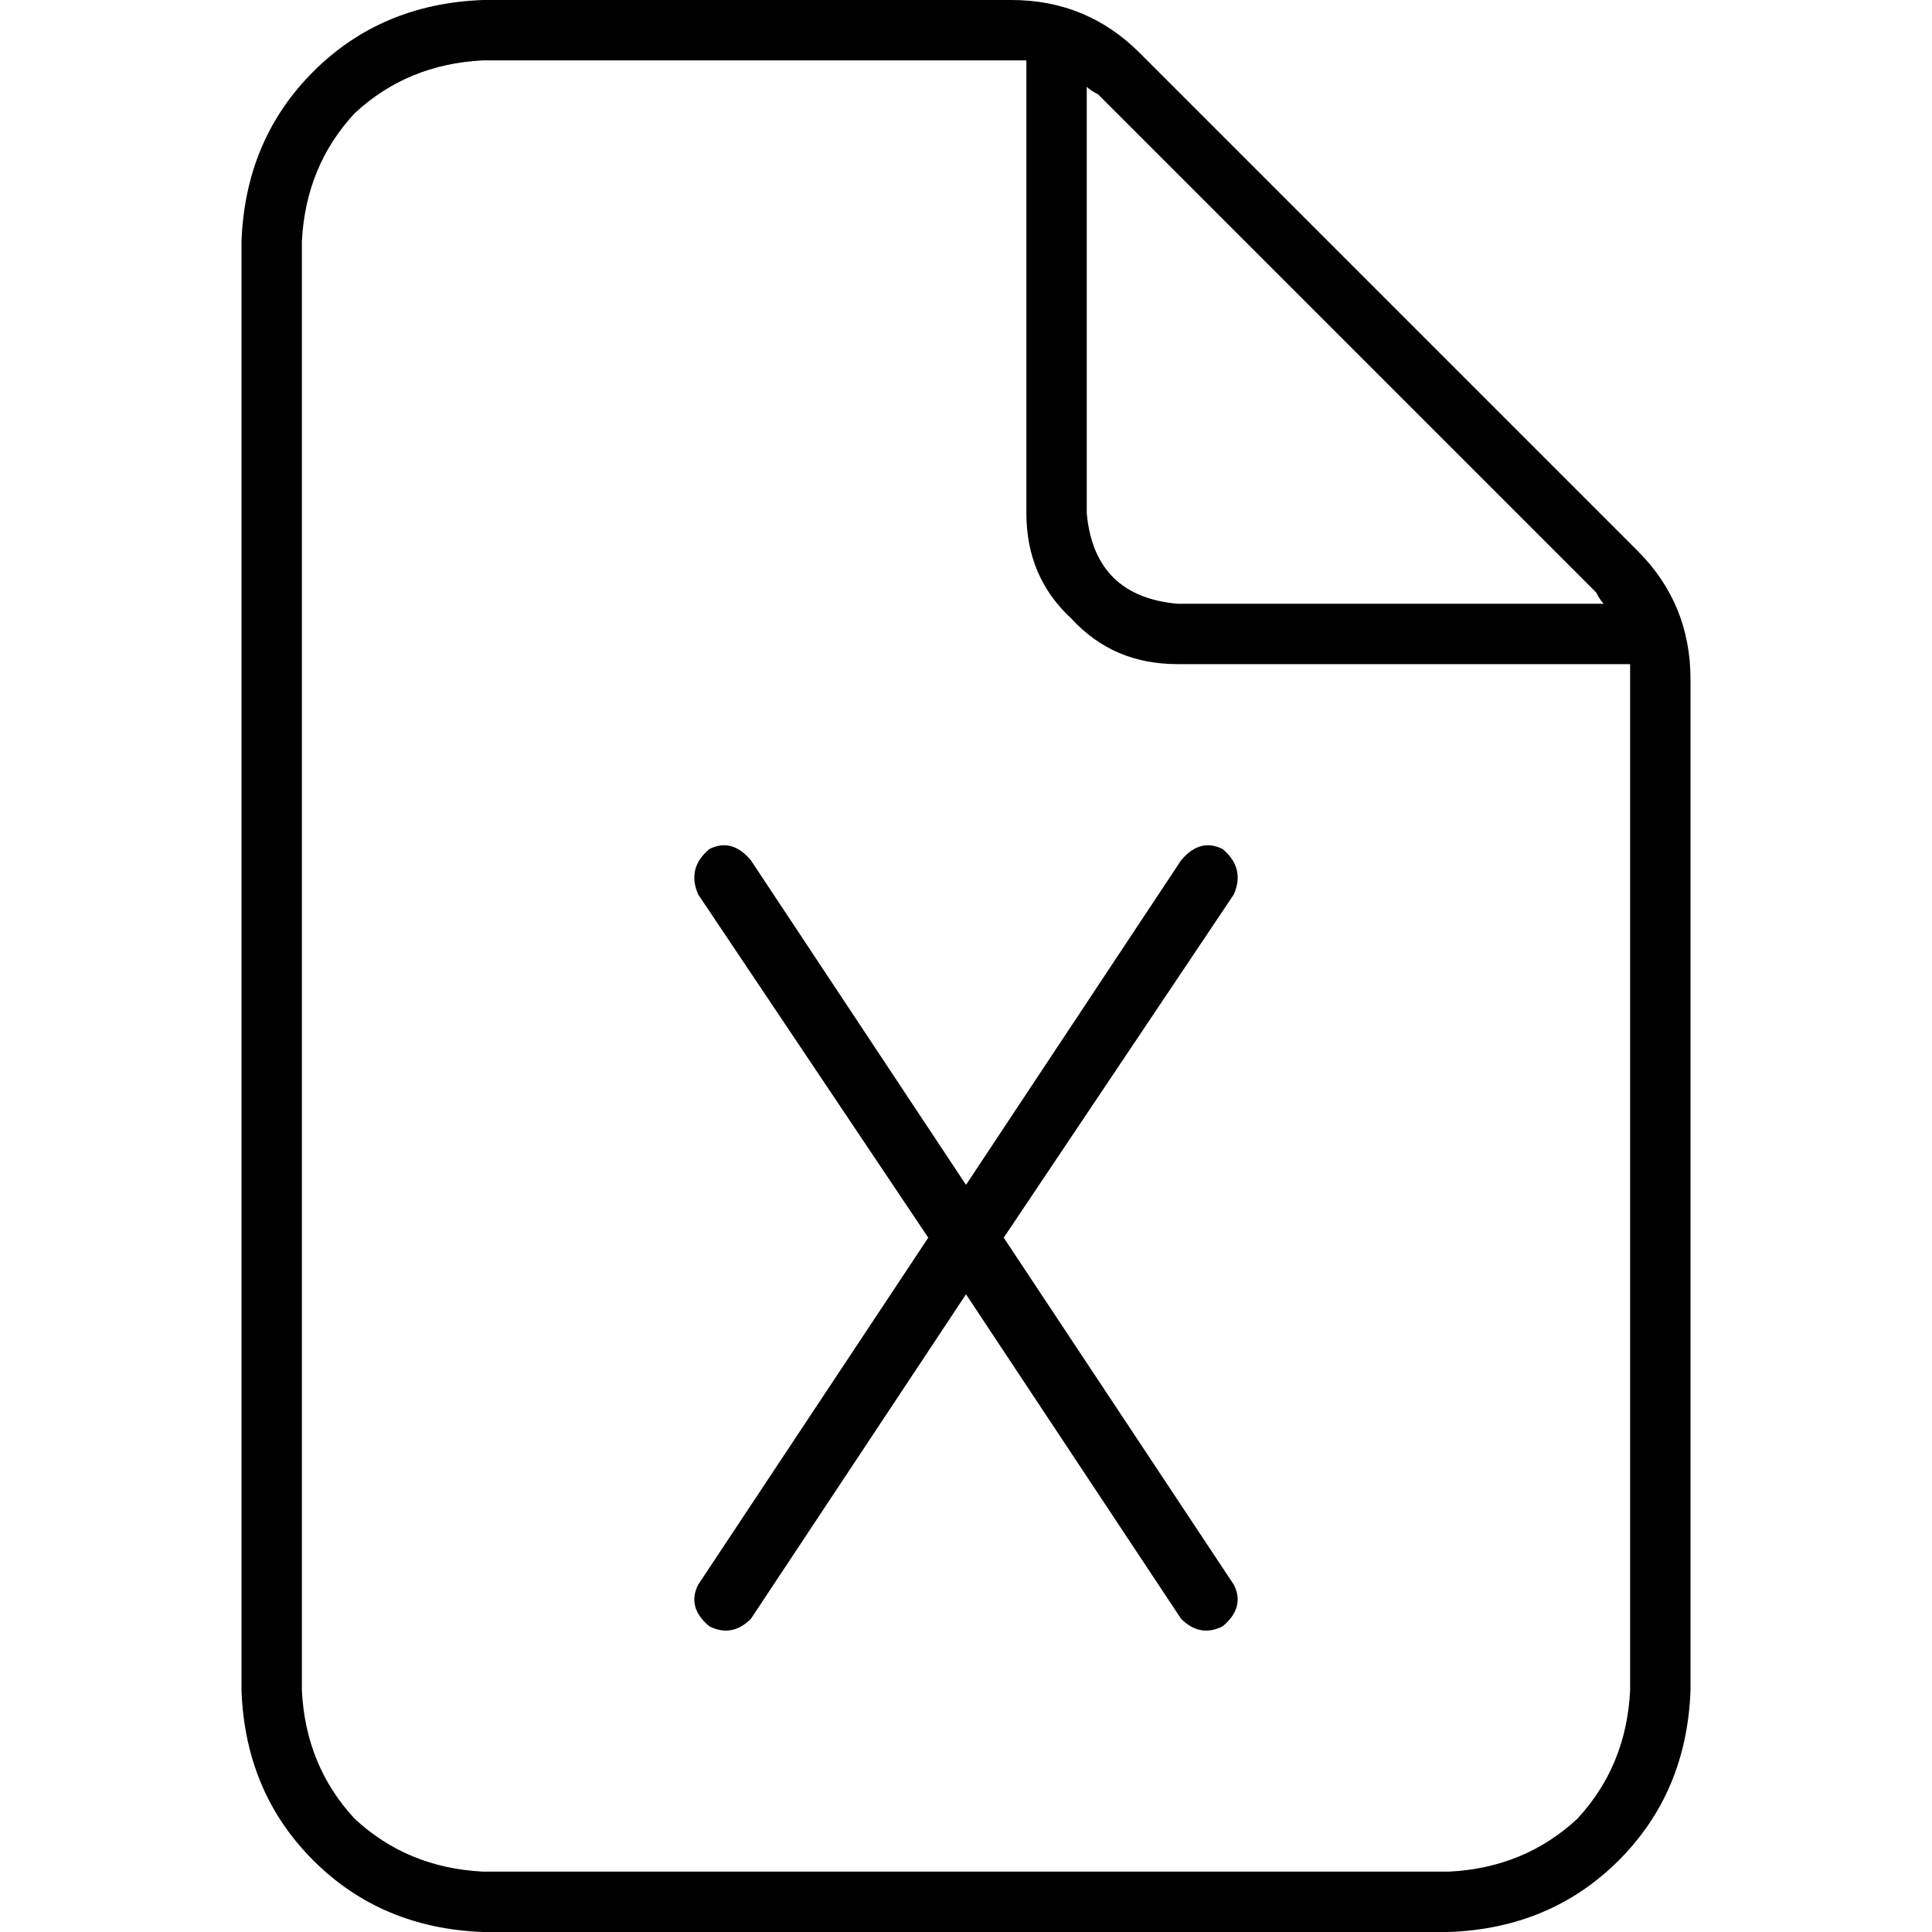 <svg xmlns="http://www.w3.org/2000/svg" viewBox="0 0 512 512">
  <path d="M 80 448 L 80 64 Q 81 44 94 30 Q 108 17 128 16 L 268 16 Q 270 16 272 16 Q 272 16 272 16 L 272 136 Q 272 153 284 164 Q 295 176 312 176 L 432 176 Q 432 178 432 180 L 432 448 Q 431 468 418 482 Q 404 495 384 496 L 128 496 Q 108 495 94 482 Q 81 468 80 448 L 80 448 Z M 423 157 Q 424 159 425 160 L 312 160 Q 290 158 288 136 L 288 23 Q 289 24 291 25 L 423 157 L 423 157 Z M 128 0 Q 101 1 83 19 L 83 19 Q 65 37 64 64 L 64 448 Q 65 475 83 493 Q 101 511 128 512 L 384 512 Q 411 511 429 493 Q 447 475 448 448 L 448 180 Q 448 160 434 146 L 302 14 Q 288 0 268 0 L 128 0 L 128 0 Z M 199 228 Q 194 222 188 225 Q 182 230 185 237 L 246 328 L 185 420 Q 182 426 188 431 Q 194 434 199 429 L 256 343 L 313 429 Q 318 434 324 431 Q 330 426 327 420 L 266 328 L 327 237 Q 330 230 324 225 Q 318 222 313 228 L 256 314 L 199 228 L 199 228 Z" />
</svg>